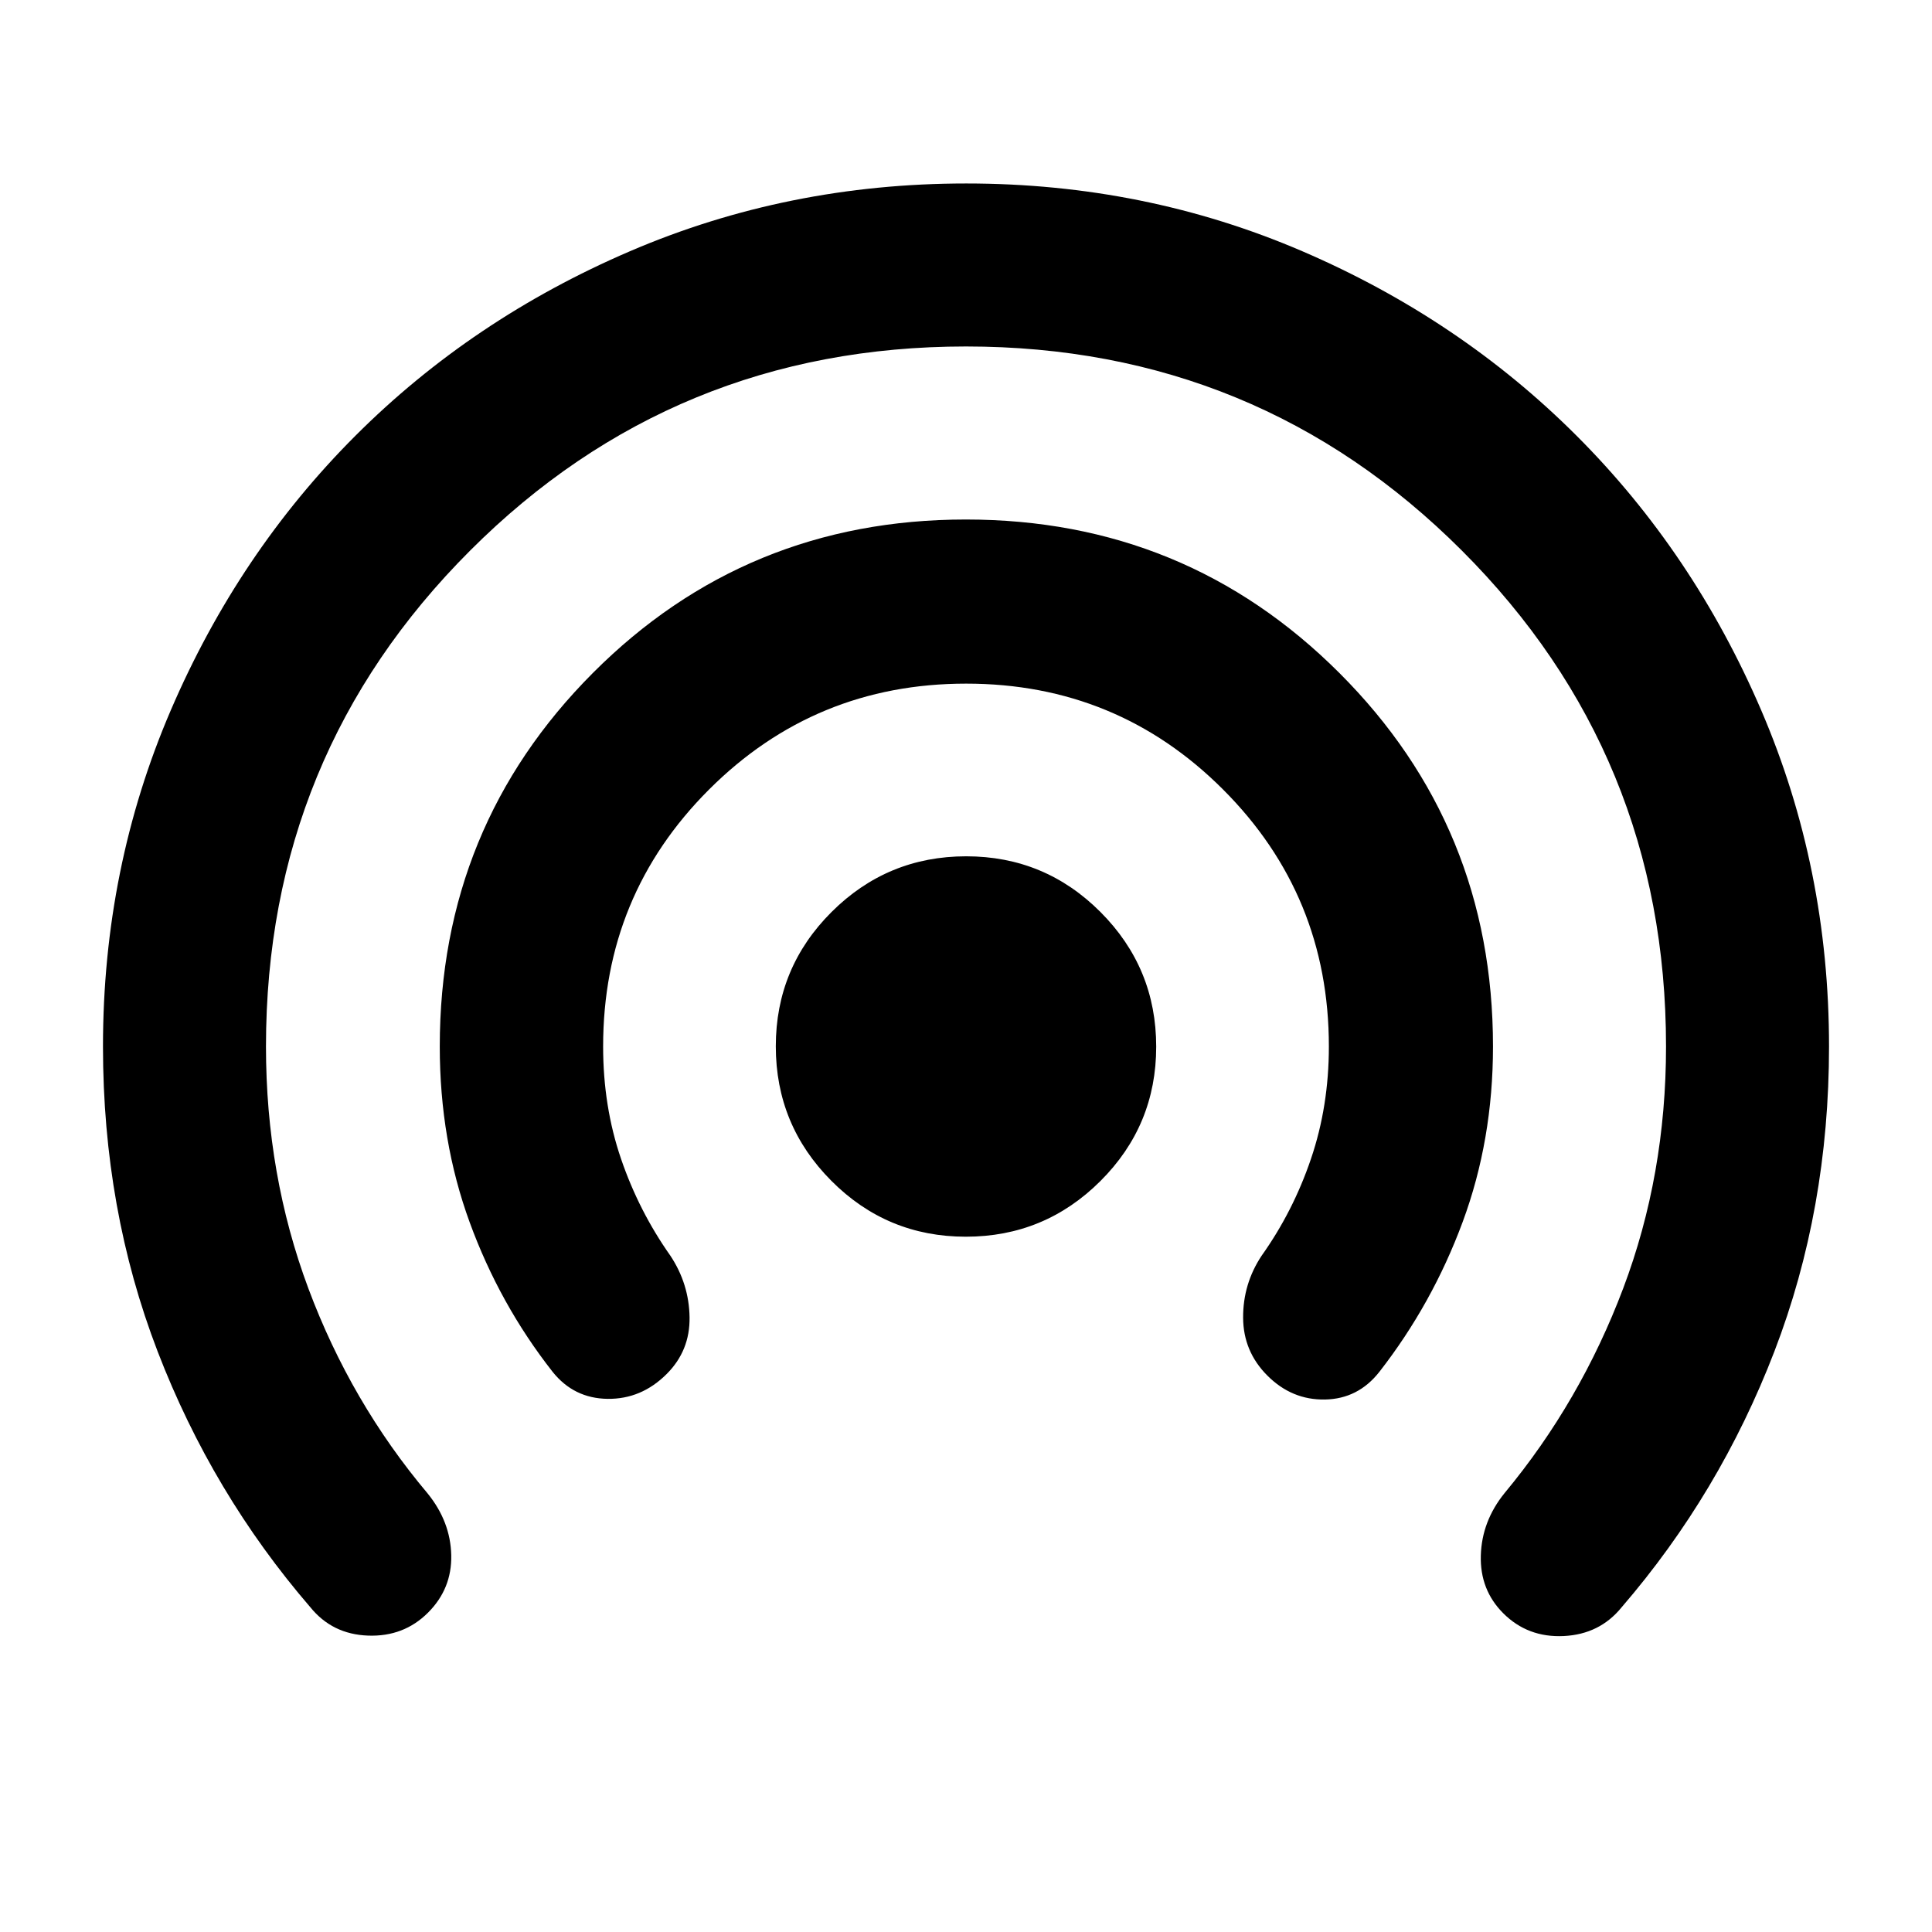 <svg xmlns="http://www.w3.org/2000/svg" height="40" viewBox="0 -960 960 960" width="40"><path d="M212.69-158.69q-12.07 12.07-29.84 11.41-17.78-.66-28.66-14.11-48.7-56.49-75.86-127.07Q51.17-359.04 51.17-440q0-88.66 33.67-167.03 33.67-78.36 91.72-136.41t136.45-91.72q78.41-33.67 167.12-33.67 88.71 0 166.99 33.67 78.27 33.67 136.32 91.72t91.72 136.41q33.67 78.37 33.67 167.03 0 80.96-27.16 151.54t-75.86 127.07q-10.88 13.45-28.77 14.33-17.89.87-30.09-11.32-11.62-11.62-11.14-28.68.48-17.07 11.84-31.08 37.63-45.32 58.91-101.69Q827.84-376.2 827.84-440q0-144.99-101.43-246.41Q624.99-787.84 480-787.84T233.59-686.41Q132.16-584.99 132.16-440q0 63.8 21.09 120.28 21.1 56.49 59.24 101.81 11.36 14.01 11.73 30.67.36 16.66-11.53 28.55Zm118.59-118.59q-12.57 12.57-29.35 12.36-16.79-.21-27.34-13.43-26.32-33.55-41.19-74.24-14.88-40.68-14.88-87.41 0-109.33 76.06-185.59 76.05-76.27 185.35-76.27t185.61 76.27q76.32 76.26 76.32 185.59 0 46.49-15.07 87.18-15.06 40.69-41.38 74.47-10.55 13.45-27 13.76-16.45.32-28.65-11.88-11.99-11.99-12.06-28.78-.08-16.78 9.16-30.75 15.66-22 24.55-48.17 8.9-26.16 8.9-55.83 0-75.12-52.58-127.71-52.57-52.6-127.65-52.6-75.09 0-127.74 52.6-52.65 52.59-52.65 127.71 0 29.81 8.9 55.82 8.89 26 24.55 48.18 9.24 13.97 9.5 30.54.26 16.56-11.36 28.18Zm148.63-68.21q-39.13 0-66.77-27.73-27.65-27.73-27.65-66.87 0-39.13 27.73-66.77 27.73-27.65 66.87-27.65 39.13 0 66.77 27.73 27.65 27.73 27.65 66.87 0 39.13-27.73 66.77-27.73 27.65-66.87 27.65Z"/></svg>